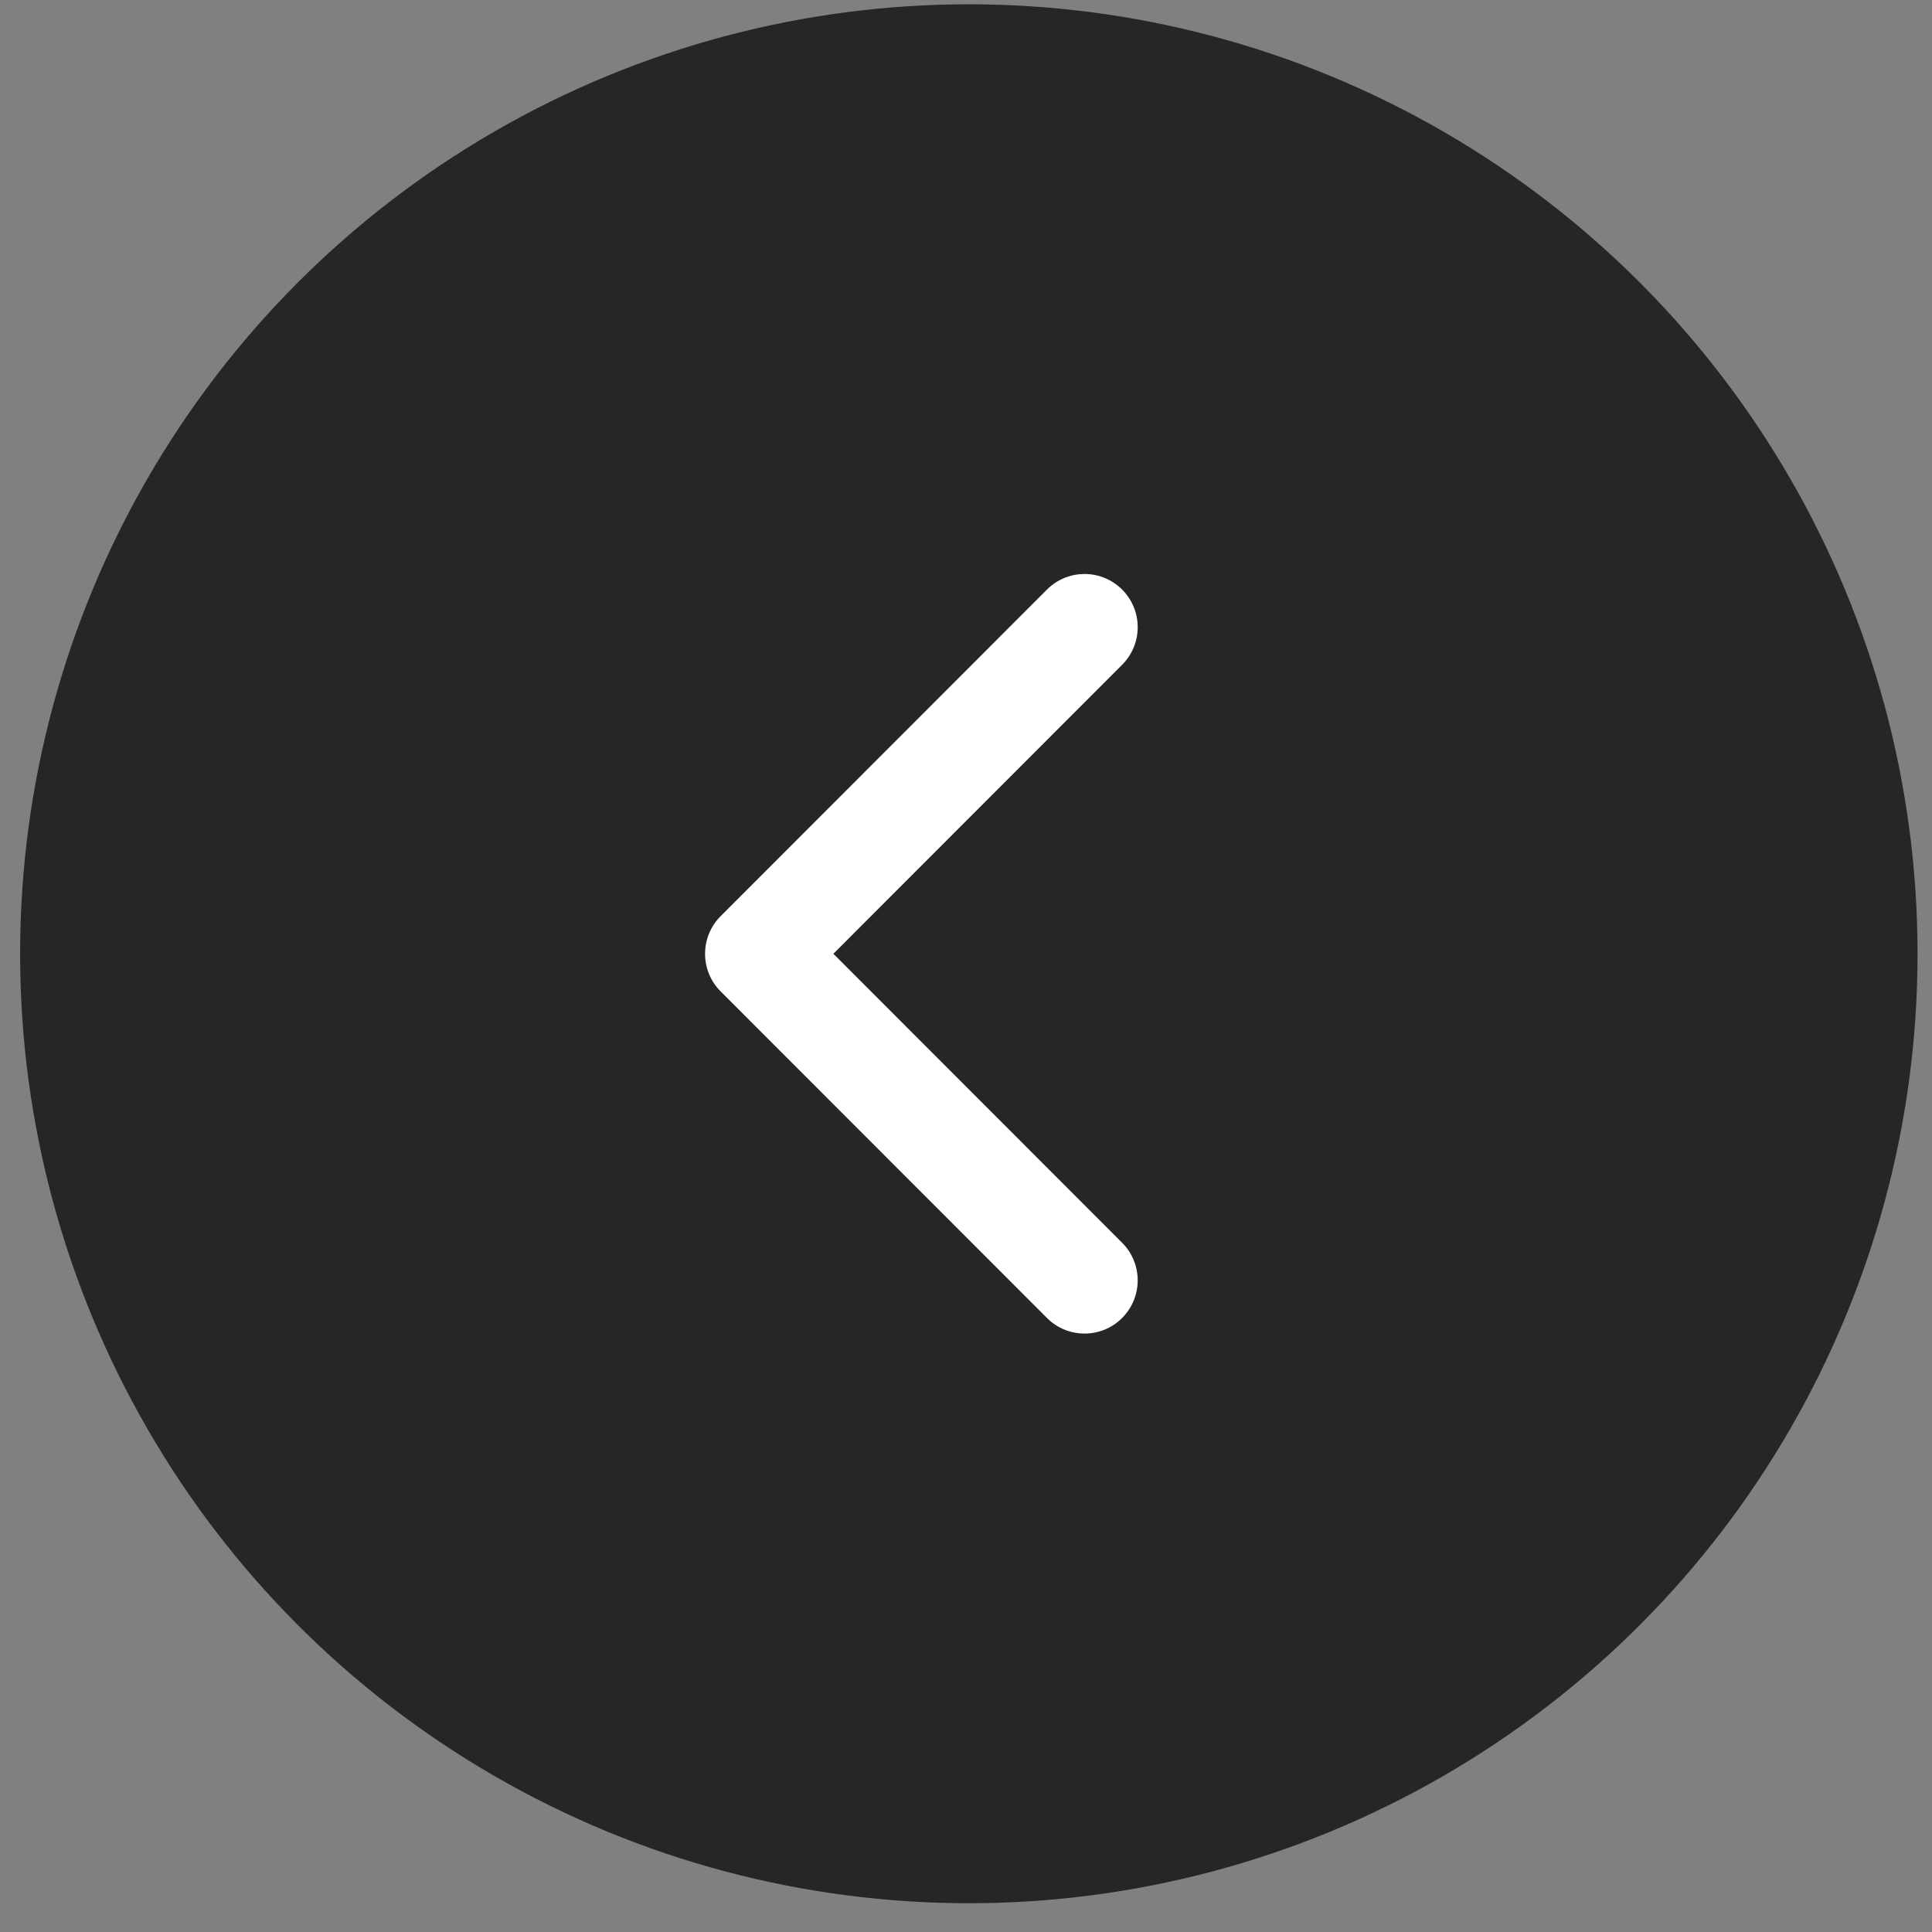 <svg width="54" height="54" viewBox="0 0 54 54" fill="none" xmlns="http://www.w3.org/2000/svg">
<rect x="0" y="0" width="54" height="54" fill="#808080" stroke="none"/>
<ellipse opacity="0.7" cx="27.079" cy="26.658" rx="26.517" ry="26.538" transform="rotate(-180 27.079 26.658)" fill="black"/>
<g clip-path="url(#clip0)">
<path d="M19.707 26.658C19.707 26.278 19.852 25.897 20.142 25.607L29.263 16.479C29.843 15.898 30.784 15.898 31.364 16.479C31.944 17.059 31.944 18 31.364 18.581L23.293 26.658L31.363 34.735C31.944 35.316 31.944 36.257 31.363 36.838C30.784 37.419 29.843 37.419 29.263 36.838L20.141 27.709C19.851 27.419 19.707 27.038 19.707 26.658Z" fill="white"/>
</g>
<defs>
<clipPath id="clip0">
<rect width="21.23" height="21.213" fill="white" transform="translate(36.359 16.043) rotate(90)"/>
</clipPath>
</defs>
</svg>
